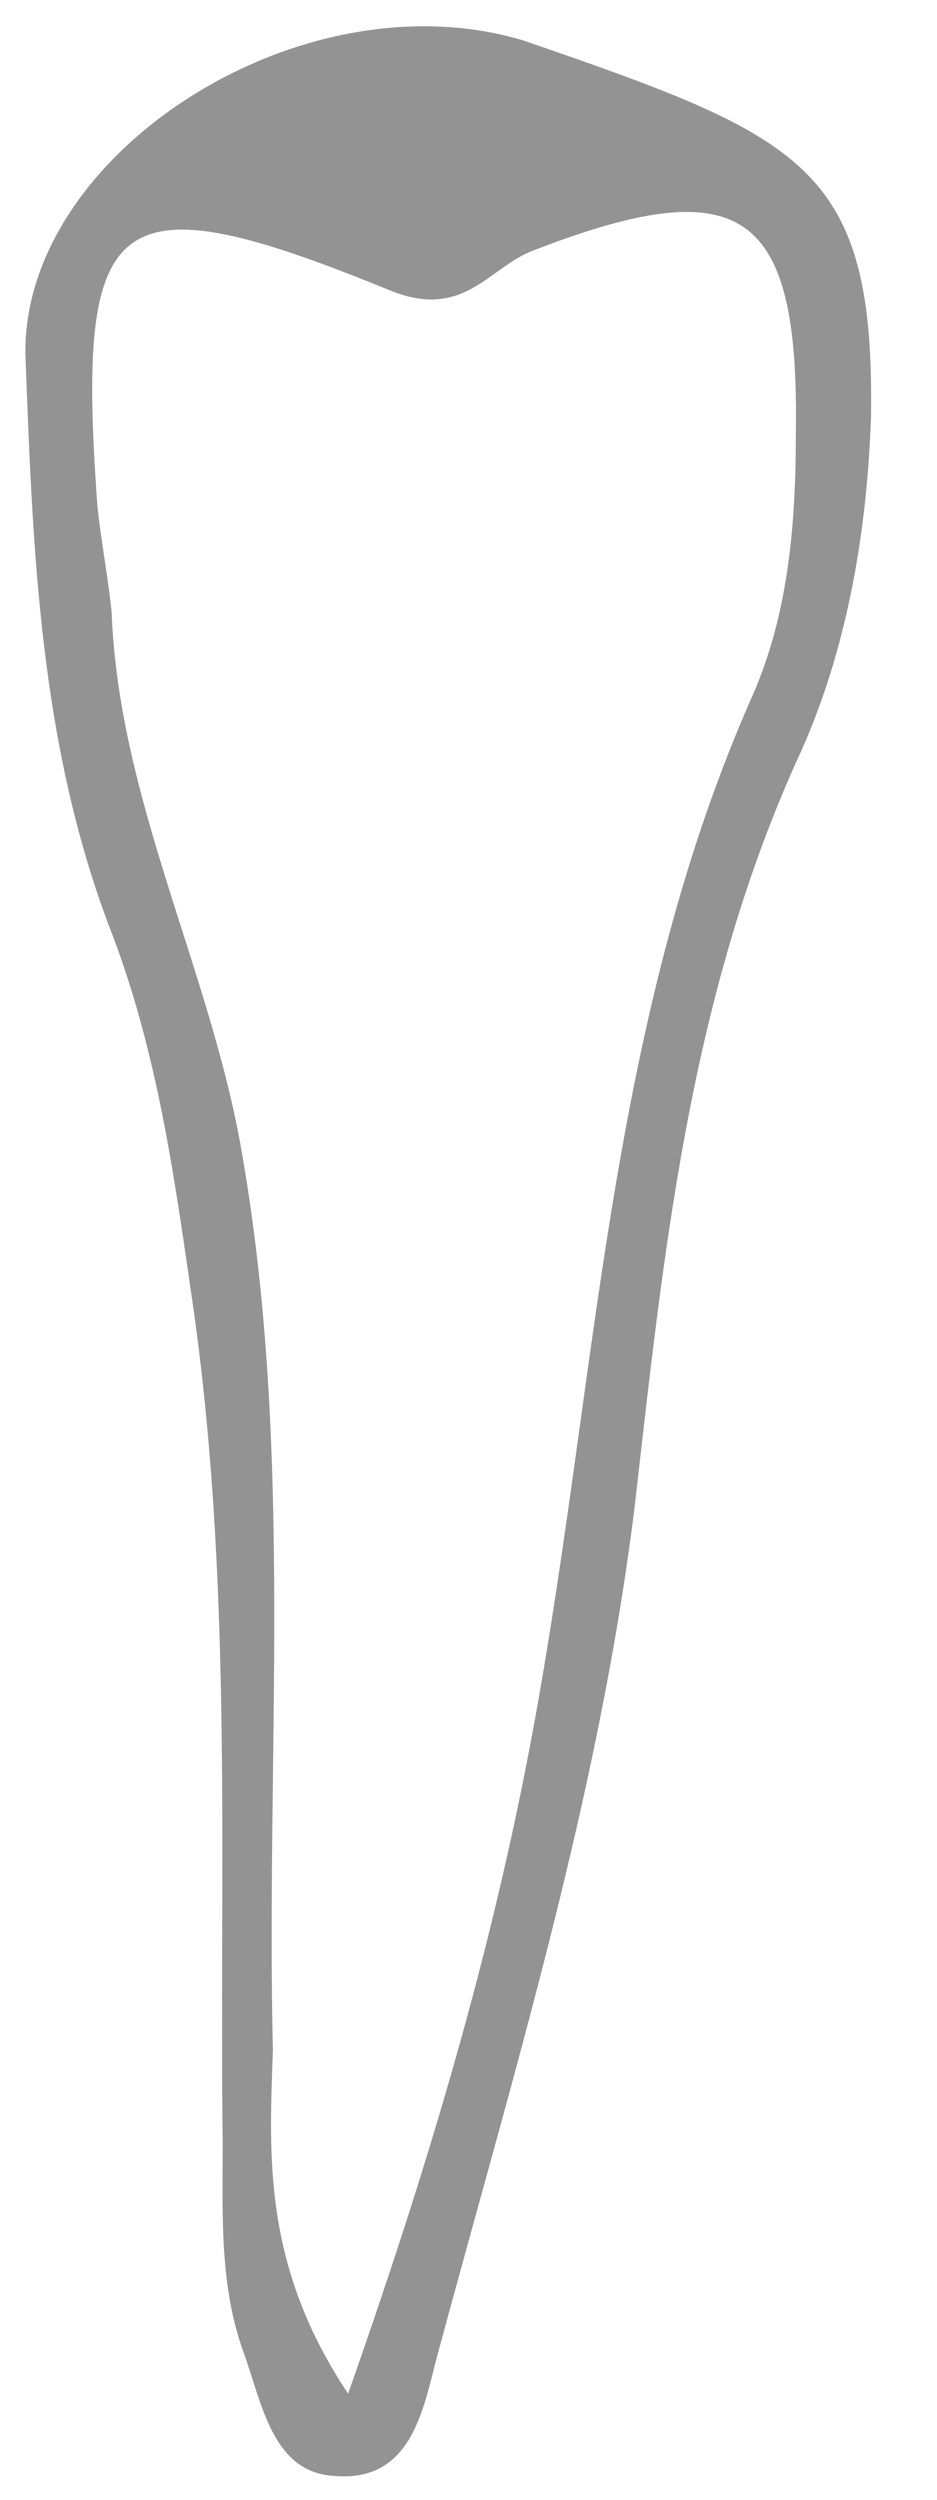 <svg width="12" height="32" viewBox="0 0 12 32" fill="none" xmlns="http://www.w3.org/2000/svg">
<path d="M11.155 5.325C11.109 6.698 10.88 8.301 10.192 9.765C8.816 12.833 8.495 16.083 8.128 19.287C7.669 22.995 6.568 26.566 5.605 30.136C5.421 30.823 5.284 31.784 4.274 31.693C3.495 31.647 3.357 30.777 3.128 30.136C2.807 29.267 2.852 28.351 2.852 27.436C2.807 23.773 2.99 20.157 2.44 16.495C2.21 14.893 1.981 13.336 1.385 11.825C0.513 9.491 0.421 7.065 0.329 4.638C0.192 2.029 3.816 -0.351 6.706 0.519C10.284 1.754 11.201 2.121 11.155 5.325ZM4.458 30.64C5.605 27.39 6.43 24.506 6.935 21.53C7.669 17.273 7.852 12.924 9.641 8.896C10.1 7.843 10.192 6.698 10.192 5.554C10.238 2.67 9.504 2.166 6.797 3.219C6.247 3.448 5.926 4.089 5.008 3.723C1.43 2.258 0.972 2.67 1.247 6.47C1.293 6.927 1.385 7.385 1.43 7.843C1.522 10.223 2.669 12.375 3.082 14.664C3.77 18.509 3.403 22.4 3.495 26.245C3.449 27.573 3.357 28.992 4.458 30.64Z" fill="#939393"/>
</svg>
